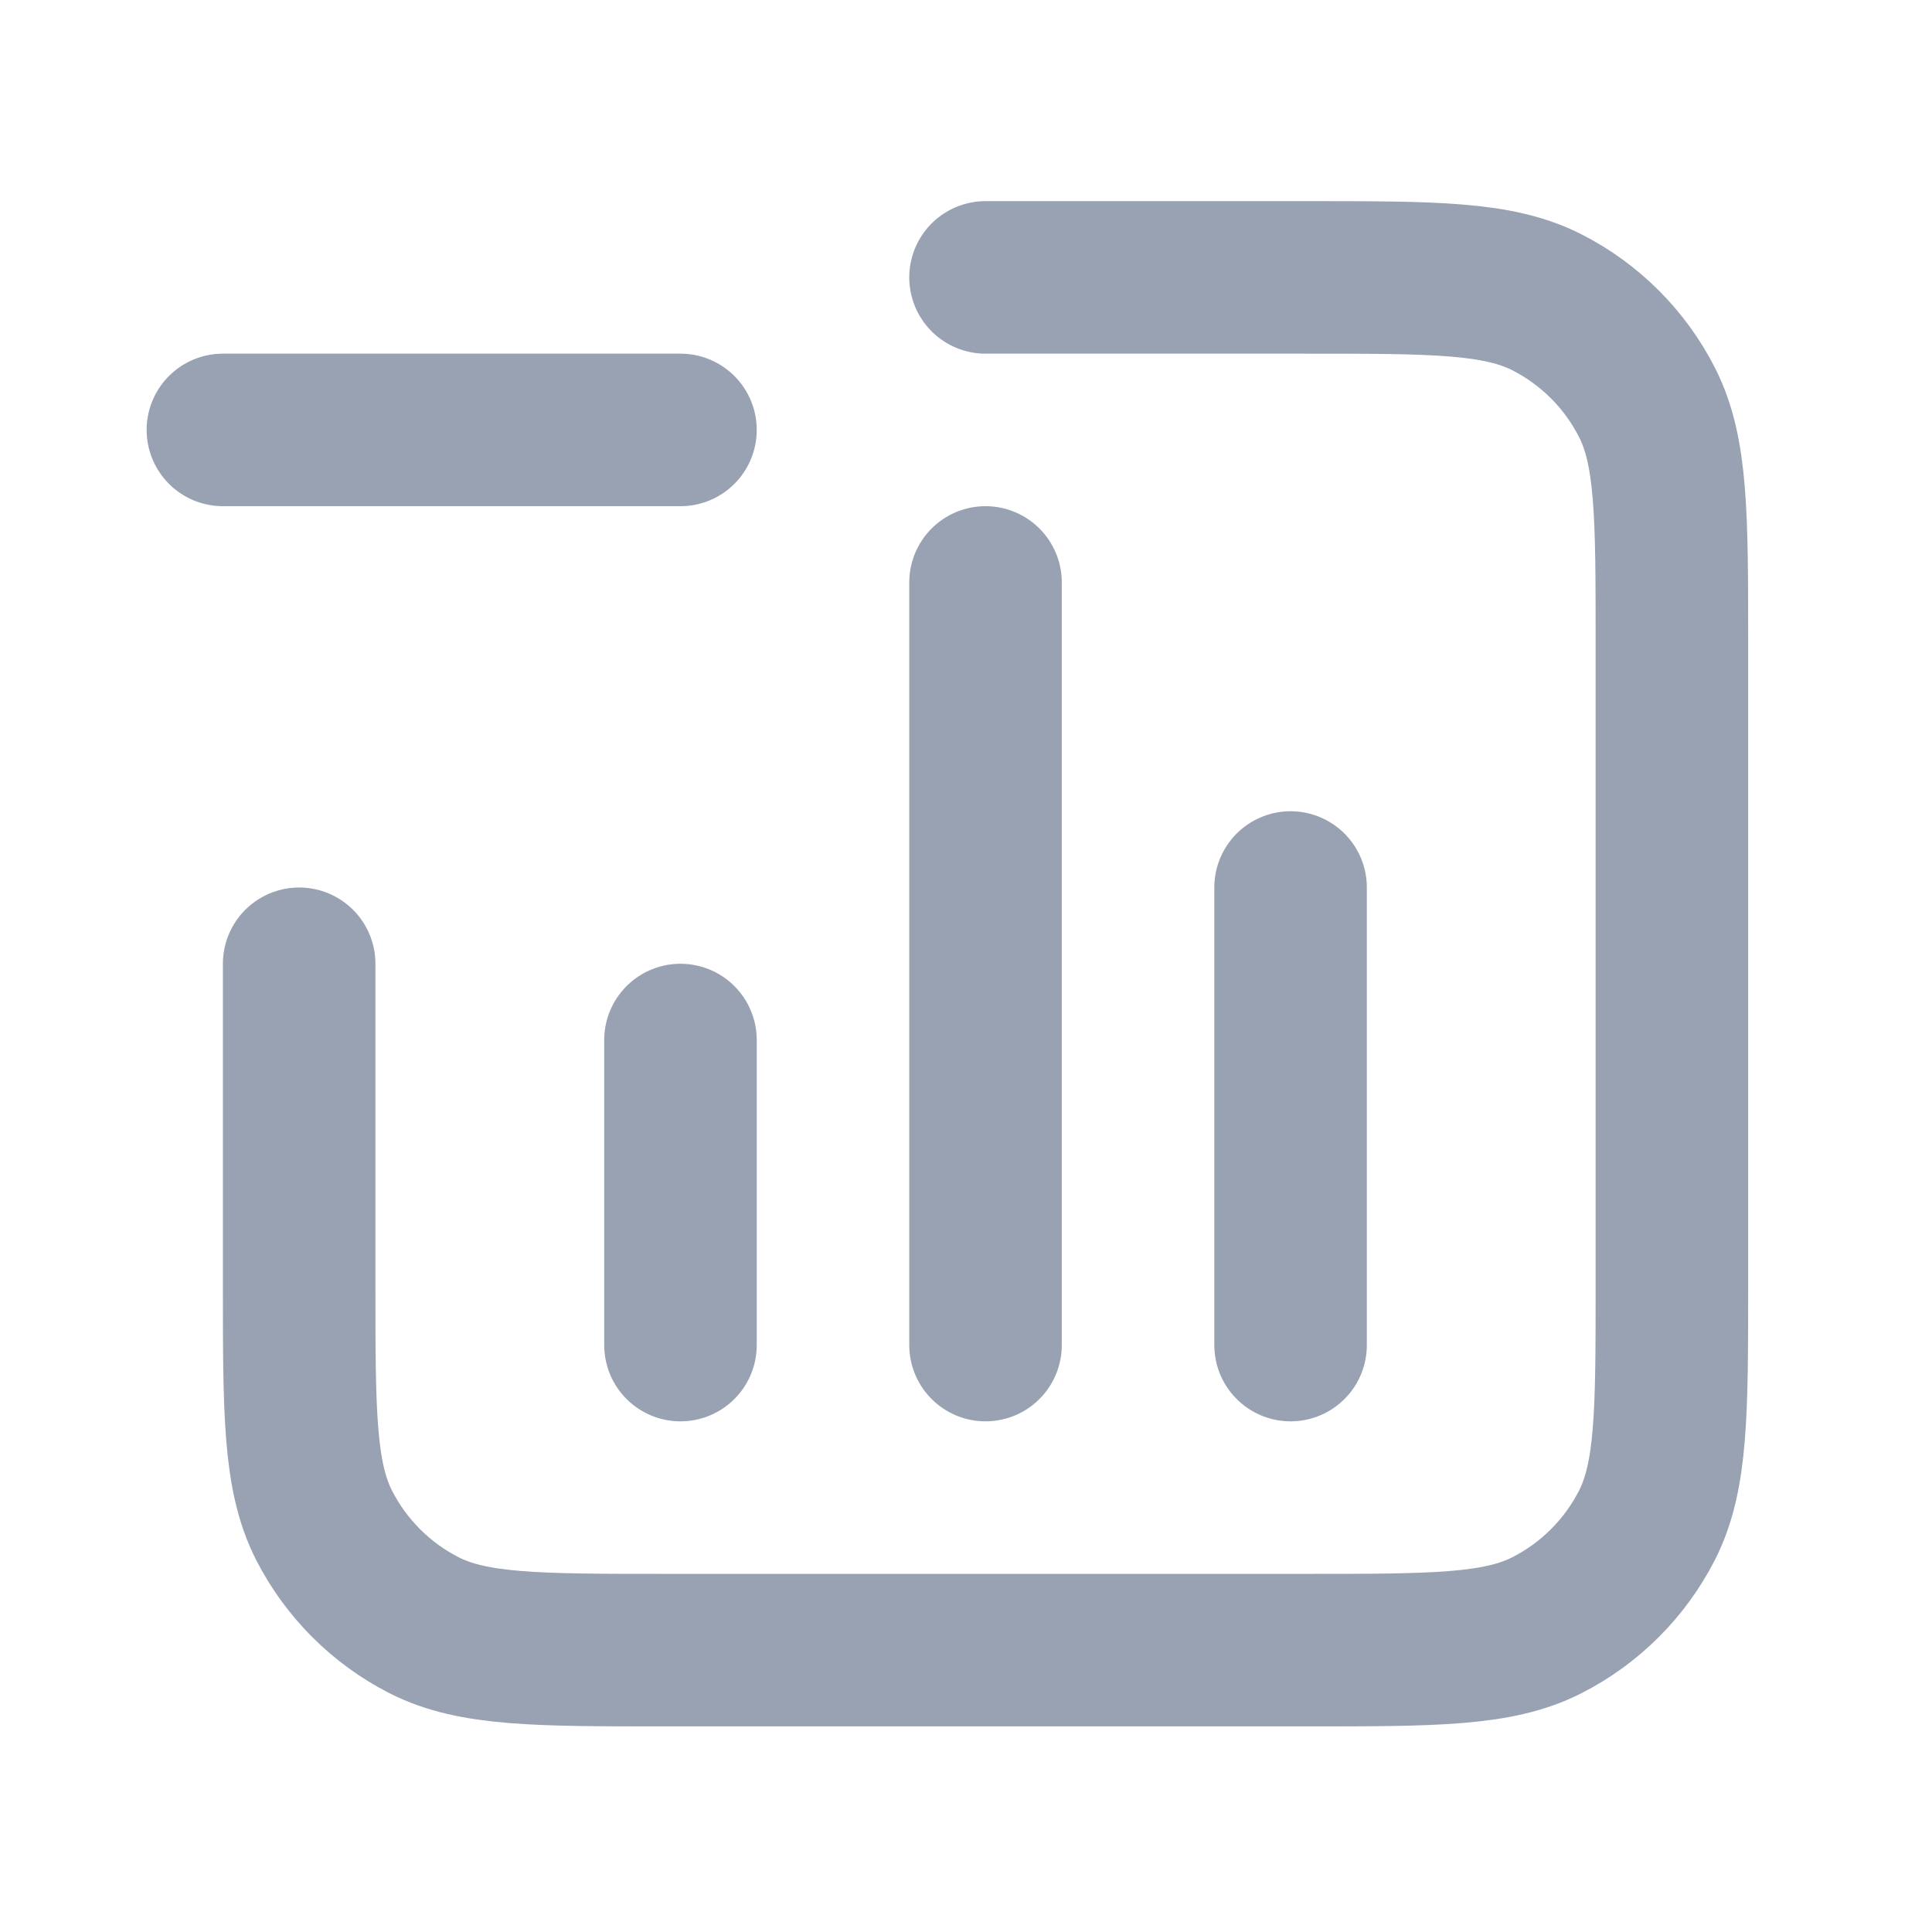 <svg width="19" height="19" viewBox="0 0 19 19" fill="none" xmlns="http://www.w3.org/2000/svg">
<path d="M9.692 2.728H12.842C14.102 2.728 14.732 2.728 15.213 2.973C15.637 3.189 15.981 3.533 16.197 3.957C16.442 4.438 16.442 5.068 16.442 6.328V12.628C16.442 13.888 16.442 14.518 16.197 15C15.981 15.423 15.637 15.767 15.213 15.983C14.732 16.228 14.102 16.228 12.842 16.228H6.542C5.282 16.228 4.652 16.228 4.17 15.983C3.747 15.767 3.403 15.423 3.187 15C2.942 14.518 2.942 13.888 2.942 12.628V9.478M6.692 10.228V13.228M12.692 8.728V13.228M9.692 5.728V13.228M2.192 4.228H6.692" stroke="#98A2B3" stroke-width="1.5" stroke-linecap="round" stroke-linejoin="round"/>
</svg>

